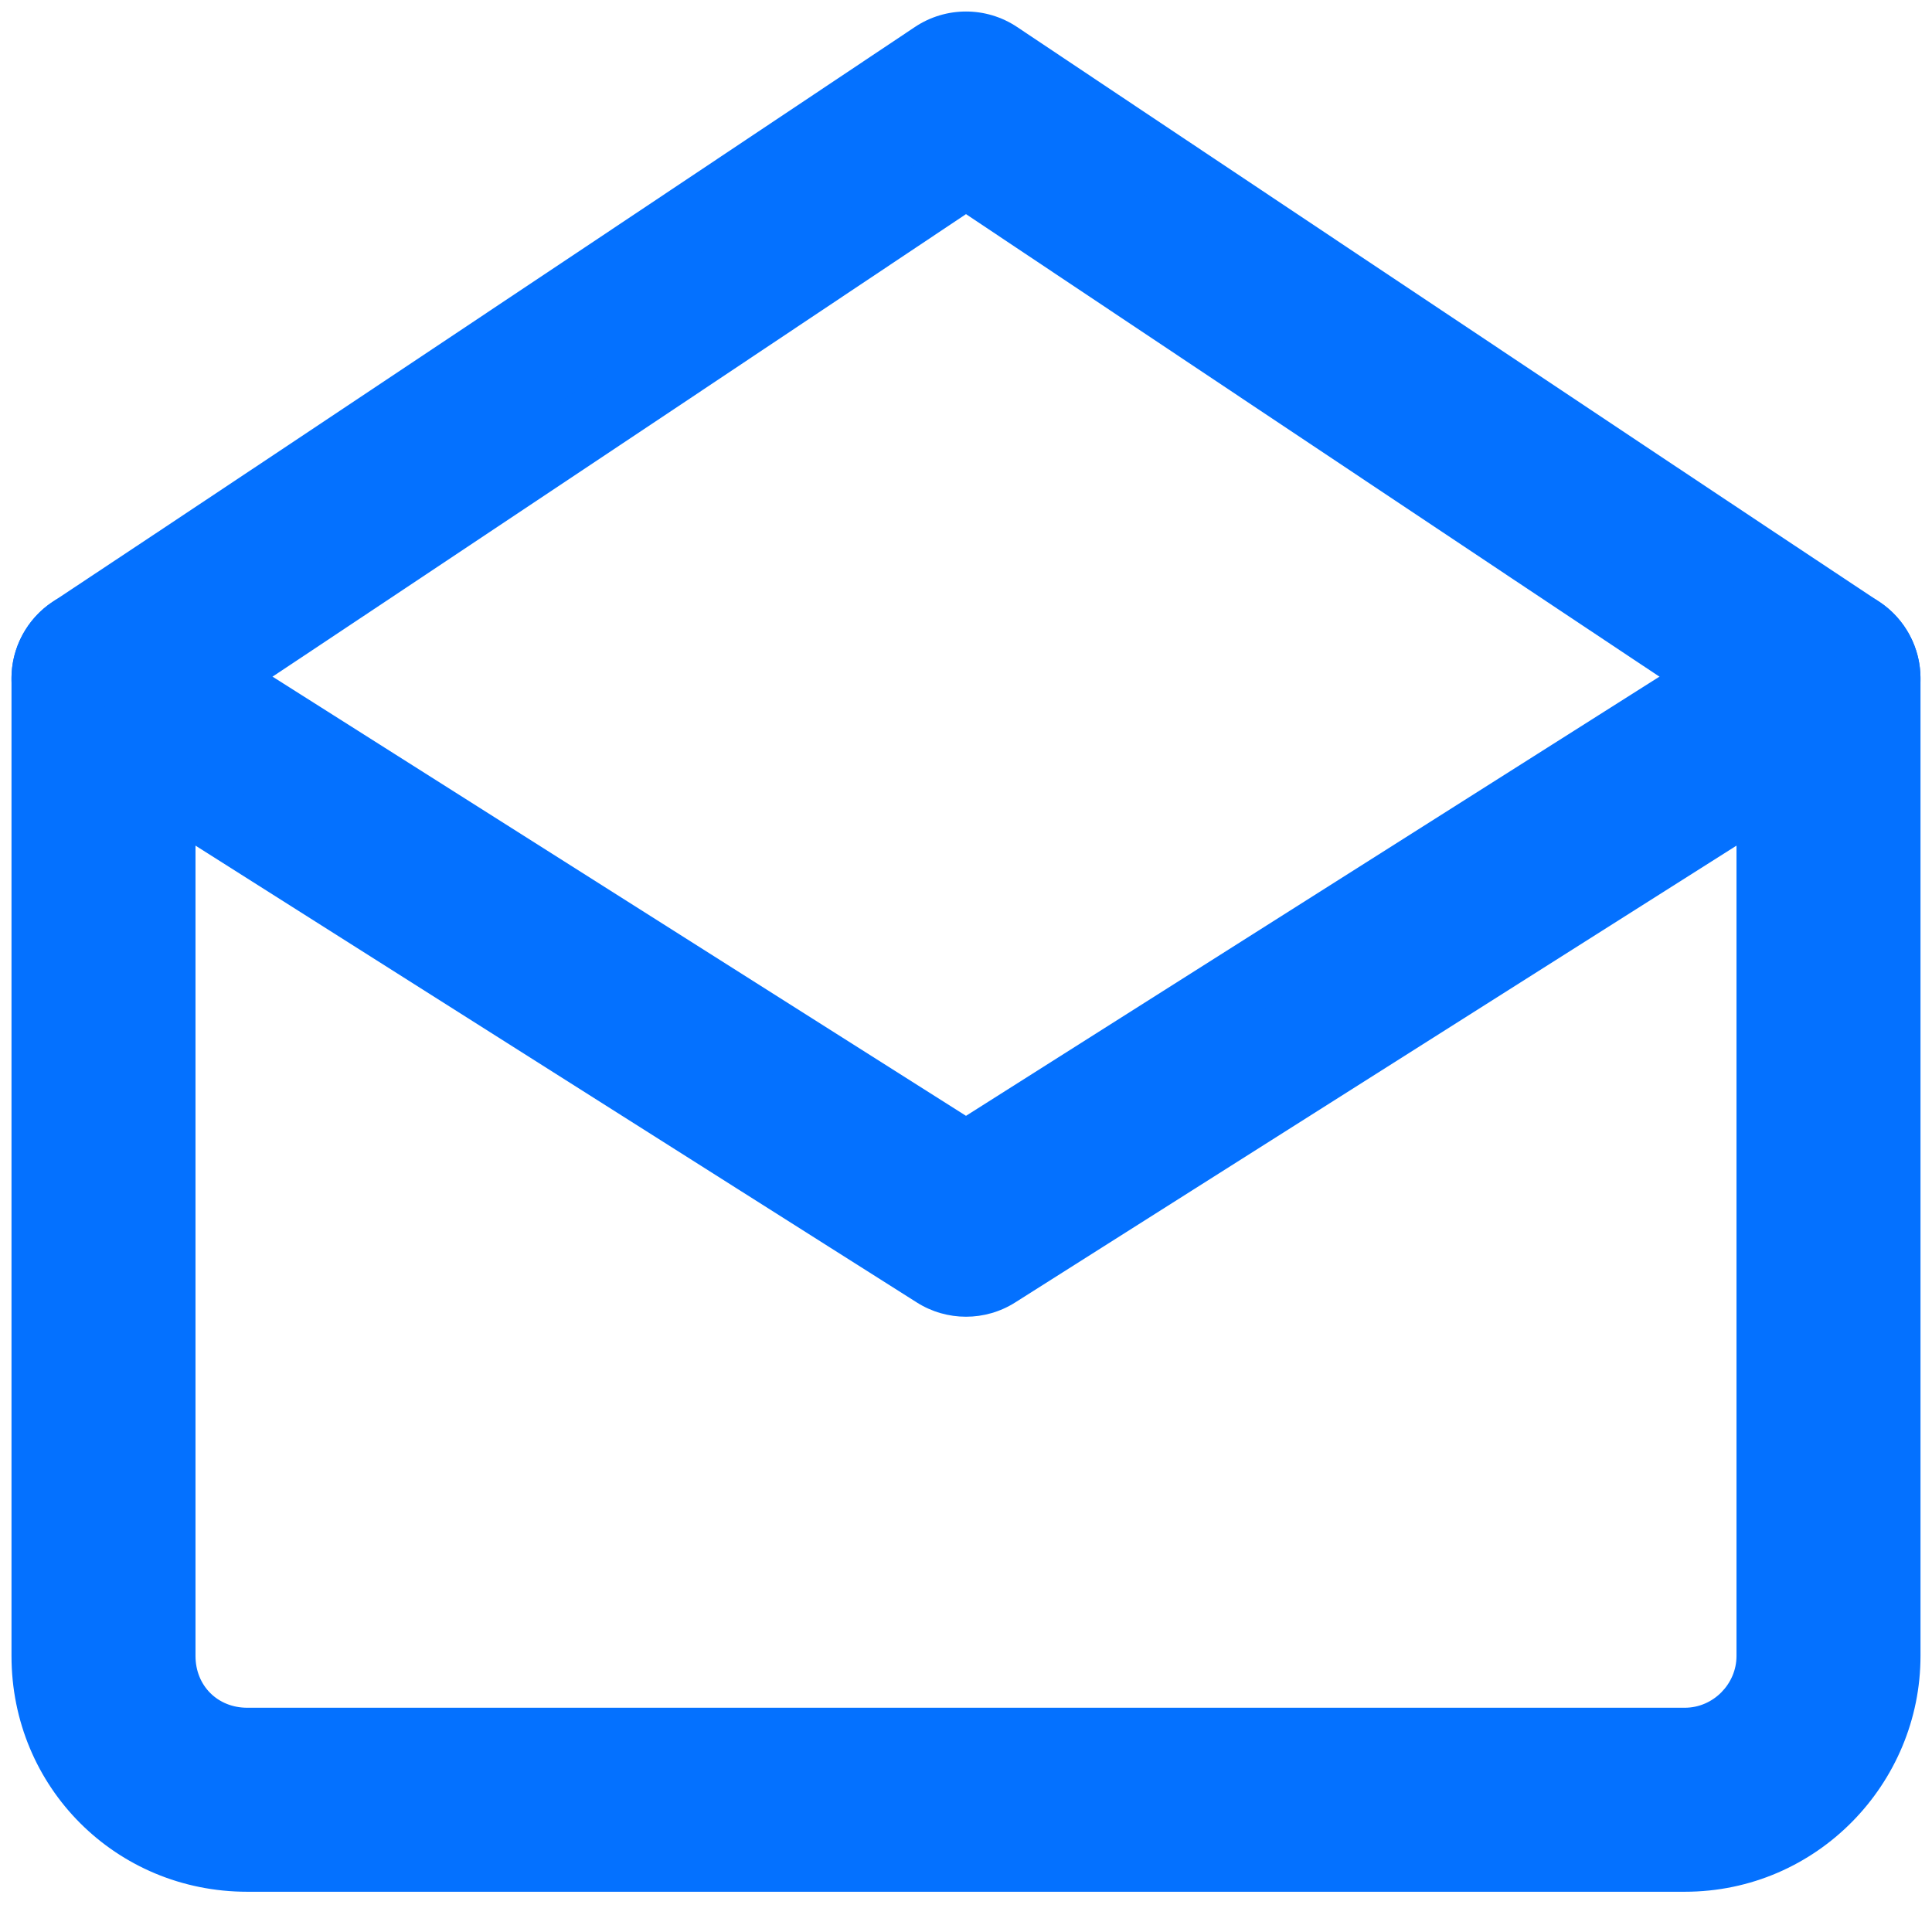 <svg width="42" height="42" viewBox="0 0 42 42" fill="none" xmlns="http://www.w3.org/2000/svg">
<path d="M36.625 39.125H5.375C3.625 39.125 2.25 37.75 2.25 36V14.75C7.625 11.187 21 2.25 21 2.25C21 2.25 34.562 11.312 39.75 14.75V36C39.75 37.687 38.375 39.125 36.625 39.125Z" fill="transparent"/>
<path fill-rule="evenodd" clip-rule="evenodd" d="M21.695 1.211L21 2.25L20.306 1.211C20.726 0.93 21.274 0.93 21.695 1.211ZM21 3.753L19.52 4.742C18.183 5.635 16.343 6.864 14.335 8.204C10.585 10.706 6.248 13.598 3.5 15.421V36C3.5 37.059 4.316 37.875 5.375 37.875H36.625C37.668 37.875 38.5 37.013 38.5 36V15.421C35.827 13.647 31.499 10.762 27.736 8.251C25.716 6.903 23.859 5.663 22.506 4.759L21 3.753ZM29.123 6.171C33.163 8.867 37.849 11.991 40.44 13.708C40.79 13.939 41 14.331 41 14.75V36C41 38.361 39.081 40.375 36.625 40.375H5.375C2.935 40.375 1 38.44 1 36V14.75C1 14.331 1.21 13.94 1.56 13.708C4.245 11.928 8.931 8.804 12.947 6.124C14.955 4.785 16.794 3.556 18.132 2.663L20.306 1.211C20.306 1.211 20.306 1.211 21 2.25C21.695 1.211 21.695 1.211 21.695 1.211L23.895 2.68C25.247 3.583 27.104 4.824 29.123 6.171Z" fill="#0471FF"/>
<path fill-rule="evenodd" clip-rule="evenodd" d="M22.111 0.587C22.111 0.587 22.111 0.587 22.111 0.587ZM22.111 0.587C21.439 0.138 20.561 0.138 19.889 0.587C19.889 0.587 19.889 0.587 19.889 0.587L17.715 2.039C16.378 2.932 14.538 4.161 12.531 5.5C8.515 8.18 3.83 11.304 1.145 13.083C0.586 13.453 0.25 14.079 0.25 14.75V36C0.25 38.854 2.521 41.125 5.375 41.125H36.625C39.506 41.125 41.75 38.765 41.75 36V14.75C41.75 14.079 41.414 13.453 40.855 13.083C38.264 11.366 33.579 8.243 29.54 5.547C27.521 4.2 25.663 2.96 24.311 2.057C24.311 2.057 24.311 2.057 24.311 2.057L22.111 0.587ZM20.377 2.667L20.099 2.251L18.549 3.286C17.211 4.18 15.371 5.408 13.363 6.748C9.348 9.428 4.661 12.552 1.974 14.333C1.834 14.426 1.75 14.582 1.75 14.75V36C1.75 38.026 3.349 39.625 5.375 39.625H36.625C38.657 39.625 40.25 37.958 40.25 36V14.75C40.25 14.582 40.166 14.426 40.026 14.333C37.433 12.615 32.746 9.49 28.707 6.795C26.688 5.447 24.83 4.207 23.478 3.304L21.901 2.251L21.624 2.667C21.485 2.875 21.251 3 21 3C20.75 3 20.516 2.875 20.377 2.667ZM21 4.655L19.937 5.365C18.599 6.259 16.759 7.488 14.751 8.828C11.15 11.23 7.008 13.992 4.25 15.823V36C4.25 36.645 4.73 37.125 5.375 37.125H36.625C37.246 37.125 37.75 36.607 37.75 36V15.823C35.059 14.037 30.929 11.283 27.32 8.874C25.3 7.527 23.442 6.286 22.09 5.383L21 4.655ZM20.584 3.13C20.836 2.961 21.165 2.961 21.417 3.13L22.923 4.135C22.923 4.135 22.923 4.135 22.923 4.135C24.275 5.039 26.133 6.279 28.152 7.627C31.916 10.138 36.243 13.023 38.915 14.796C39.124 14.935 39.25 15.169 39.25 15.421V36C39.25 37.419 38.09 38.625 36.625 38.625H5.375C3.901 38.625 2.75 37.474 2.75 36V15.421C2.75 15.169 2.876 14.935 3.086 14.796C5.832 12.973 10.169 10.082 13.918 7.58C15.926 6.24 17.766 5.011 19.104 4.118L20.584 3.13Z" fill="#0471FF"/>
<path fill-rule="evenodd" clip-rule="evenodd" d="M1.194 14.081C1.563 13.498 2.336 13.324 2.919 13.694L21 25.145L39.081 13.694C39.664 13.324 40.437 13.498 40.806 14.081C41.175 14.664 41.002 15.436 40.419 15.806L21.669 27.681C21.26 27.939 20.739 27.939 20.331 27.681L1.581 15.806C0.998 15.436 0.825 14.664 1.194 14.081Z" fill="#0471FF"/>
<path fill-rule="evenodd" clip-rule="evenodd" d="M38.68 13.06C39.613 12.469 40.849 12.746 41.44 13.68C42.03 14.613 41.753 15.848 40.82 16.439L22.07 28.314C21.417 28.728 20.583 28.728 19.93 28.314L1.18 16.439C0.247 15.848 -0.031 14.613 0.56 13.68C1.151 12.746 2.387 12.469 3.32 13.06L21 24.257L38.68 13.06ZM40.172 14.482C40.025 14.249 39.716 14.18 39.482 14.327L21.401 25.779C21.156 25.934 20.844 25.934 20.599 25.779L2.518 14.327C2.284 14.18 1.975 14.249 1.828 14.482C1.68 14.716 1.749 15.024 1.983 15.172L20.733 27.047C20.896 27.151 21.104 27.151 21.267 27.047L40.017 15.172C40.251 15.024 40.32 14.716 40.172 14.482Z" fill="#0471FF"/>
</svg>
